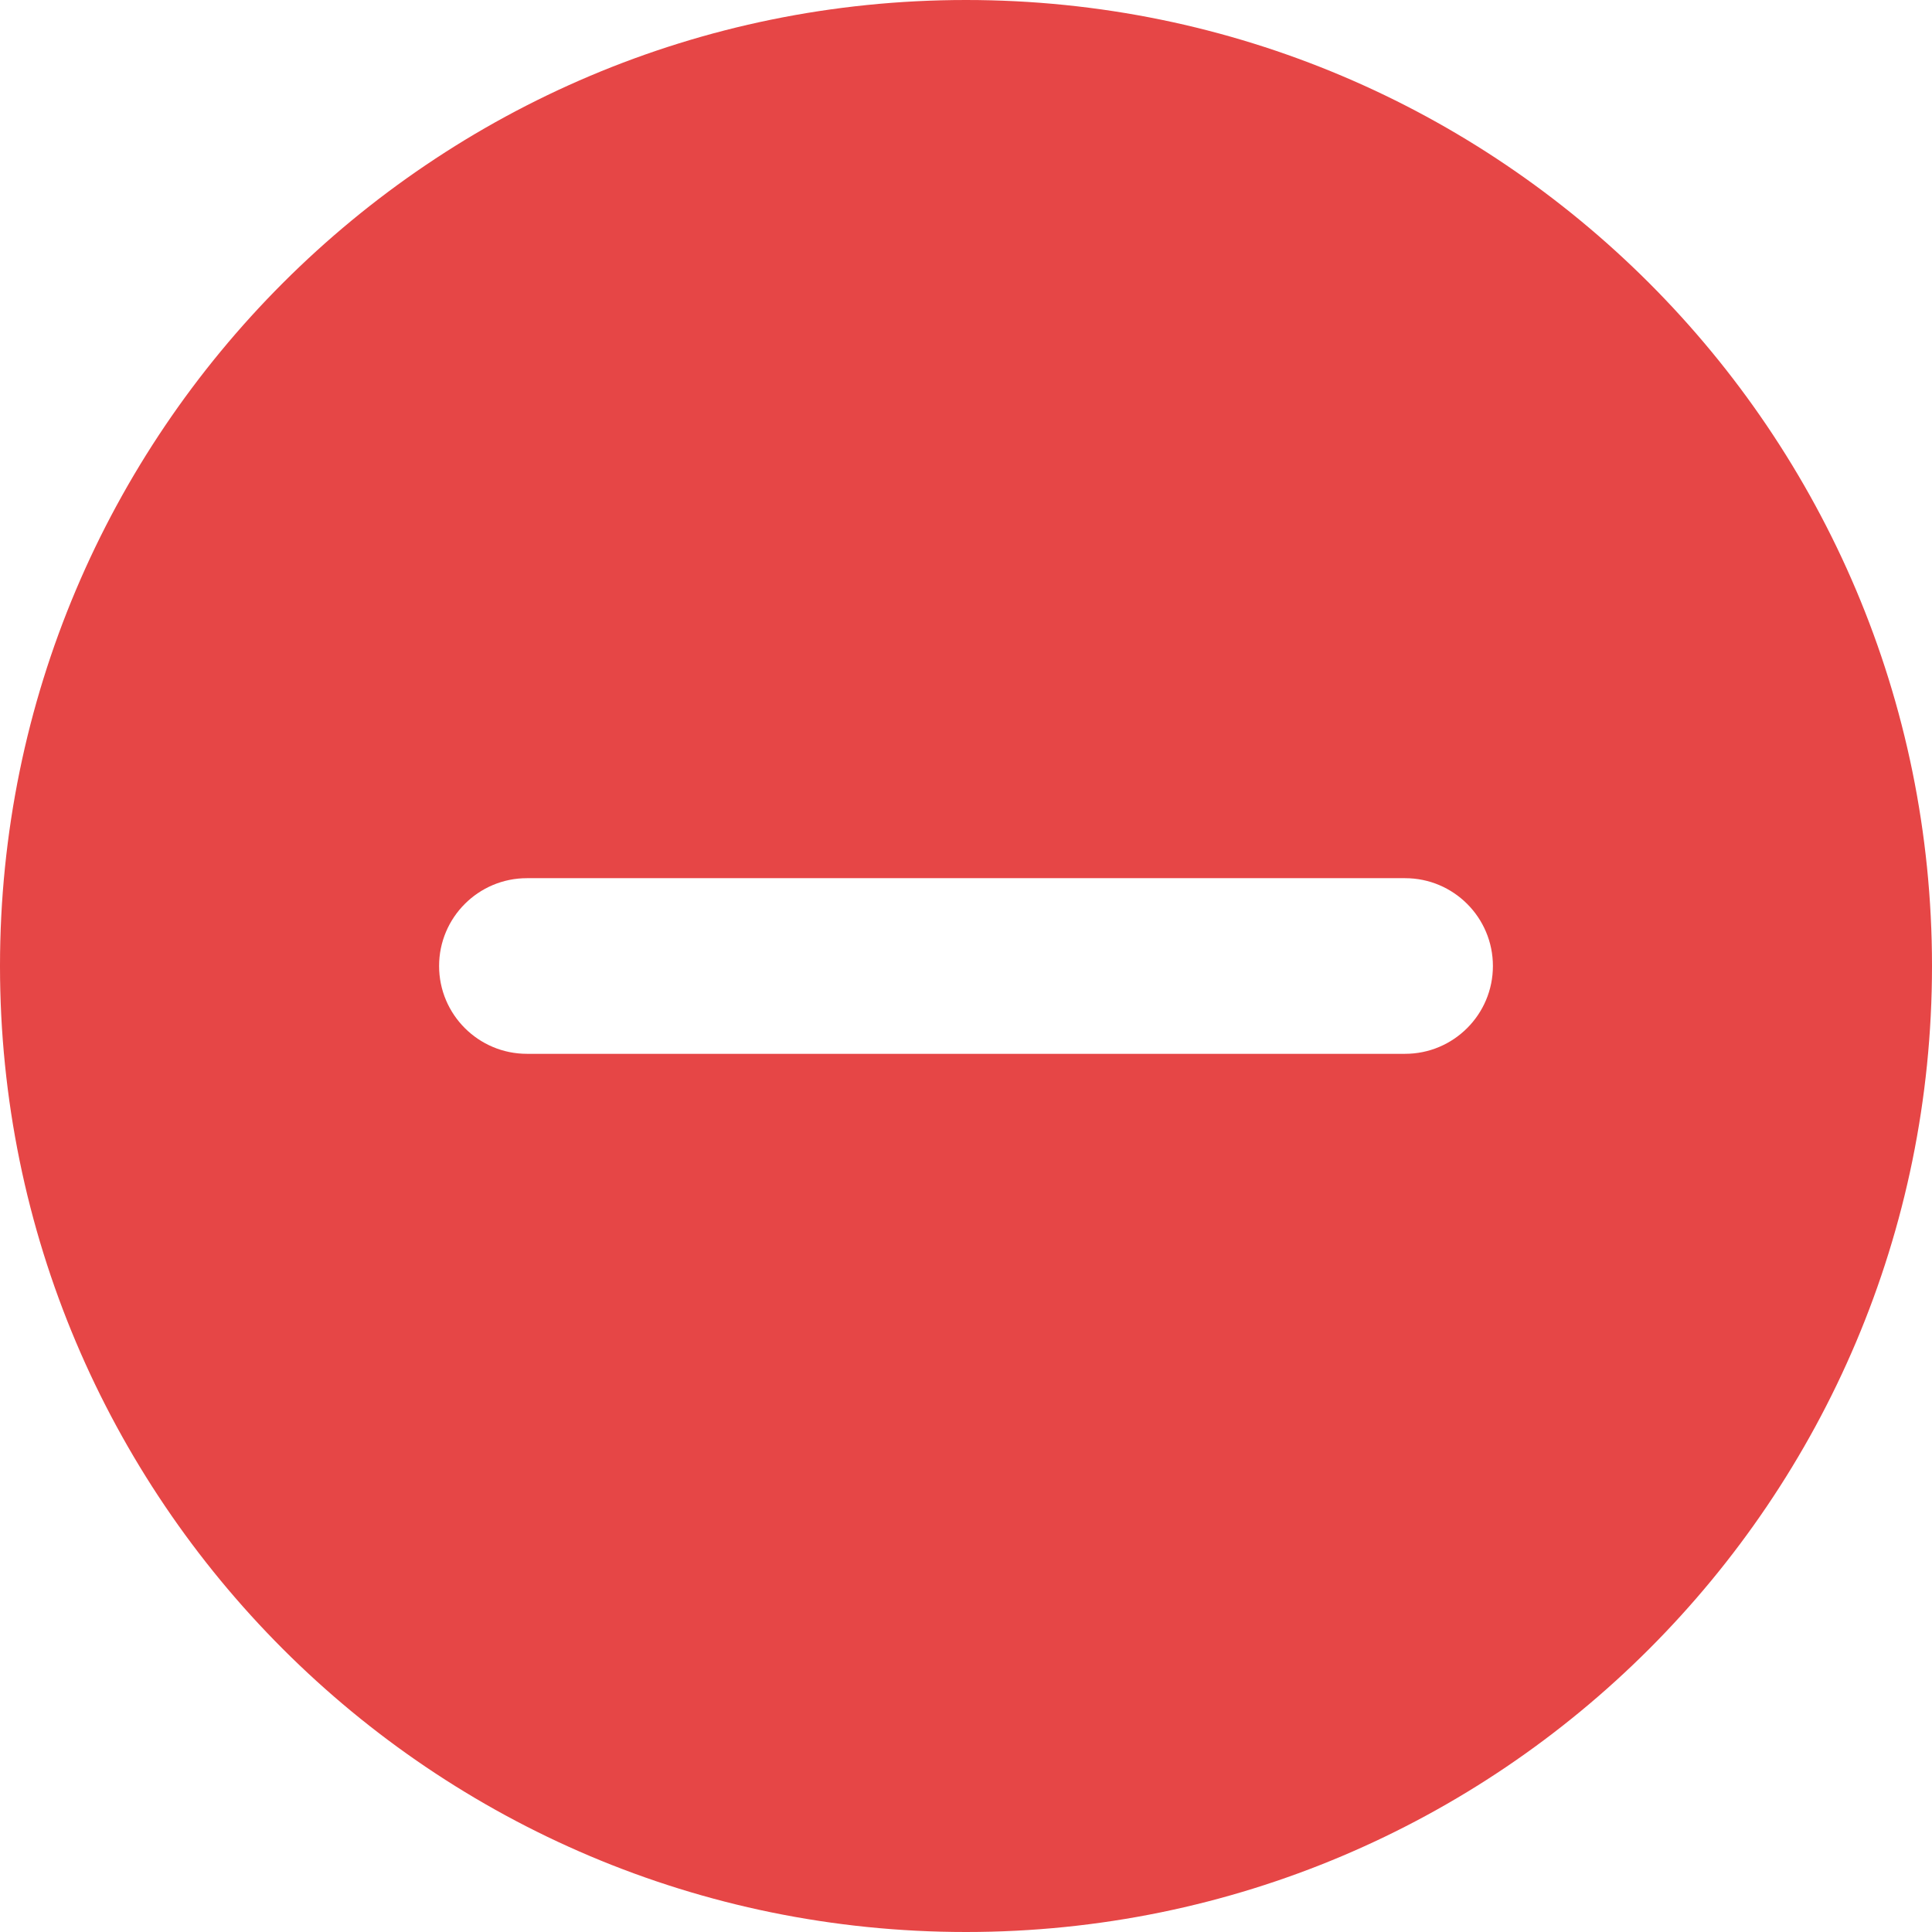 <svg width="22" height="22" viewBox="0 0 22 22" fill="none" xmlns="http://www.w3.org/2000/svg">
<path d="M11 0C17.075 0 22 4.925 22 11C22 17.075 17.075 22 11 22C4.925 22 0 17.075 0 11C0 4.925 4.925 0 11 0ZM16 10H6C5.448 10 5 10.448 5 11C5 11.552 5.448 12 6 12H16C16.552 12 17 11.552 17 11C17 10.448 16.552 10 16 10Z" fill="#E64646"/>
</svg>
